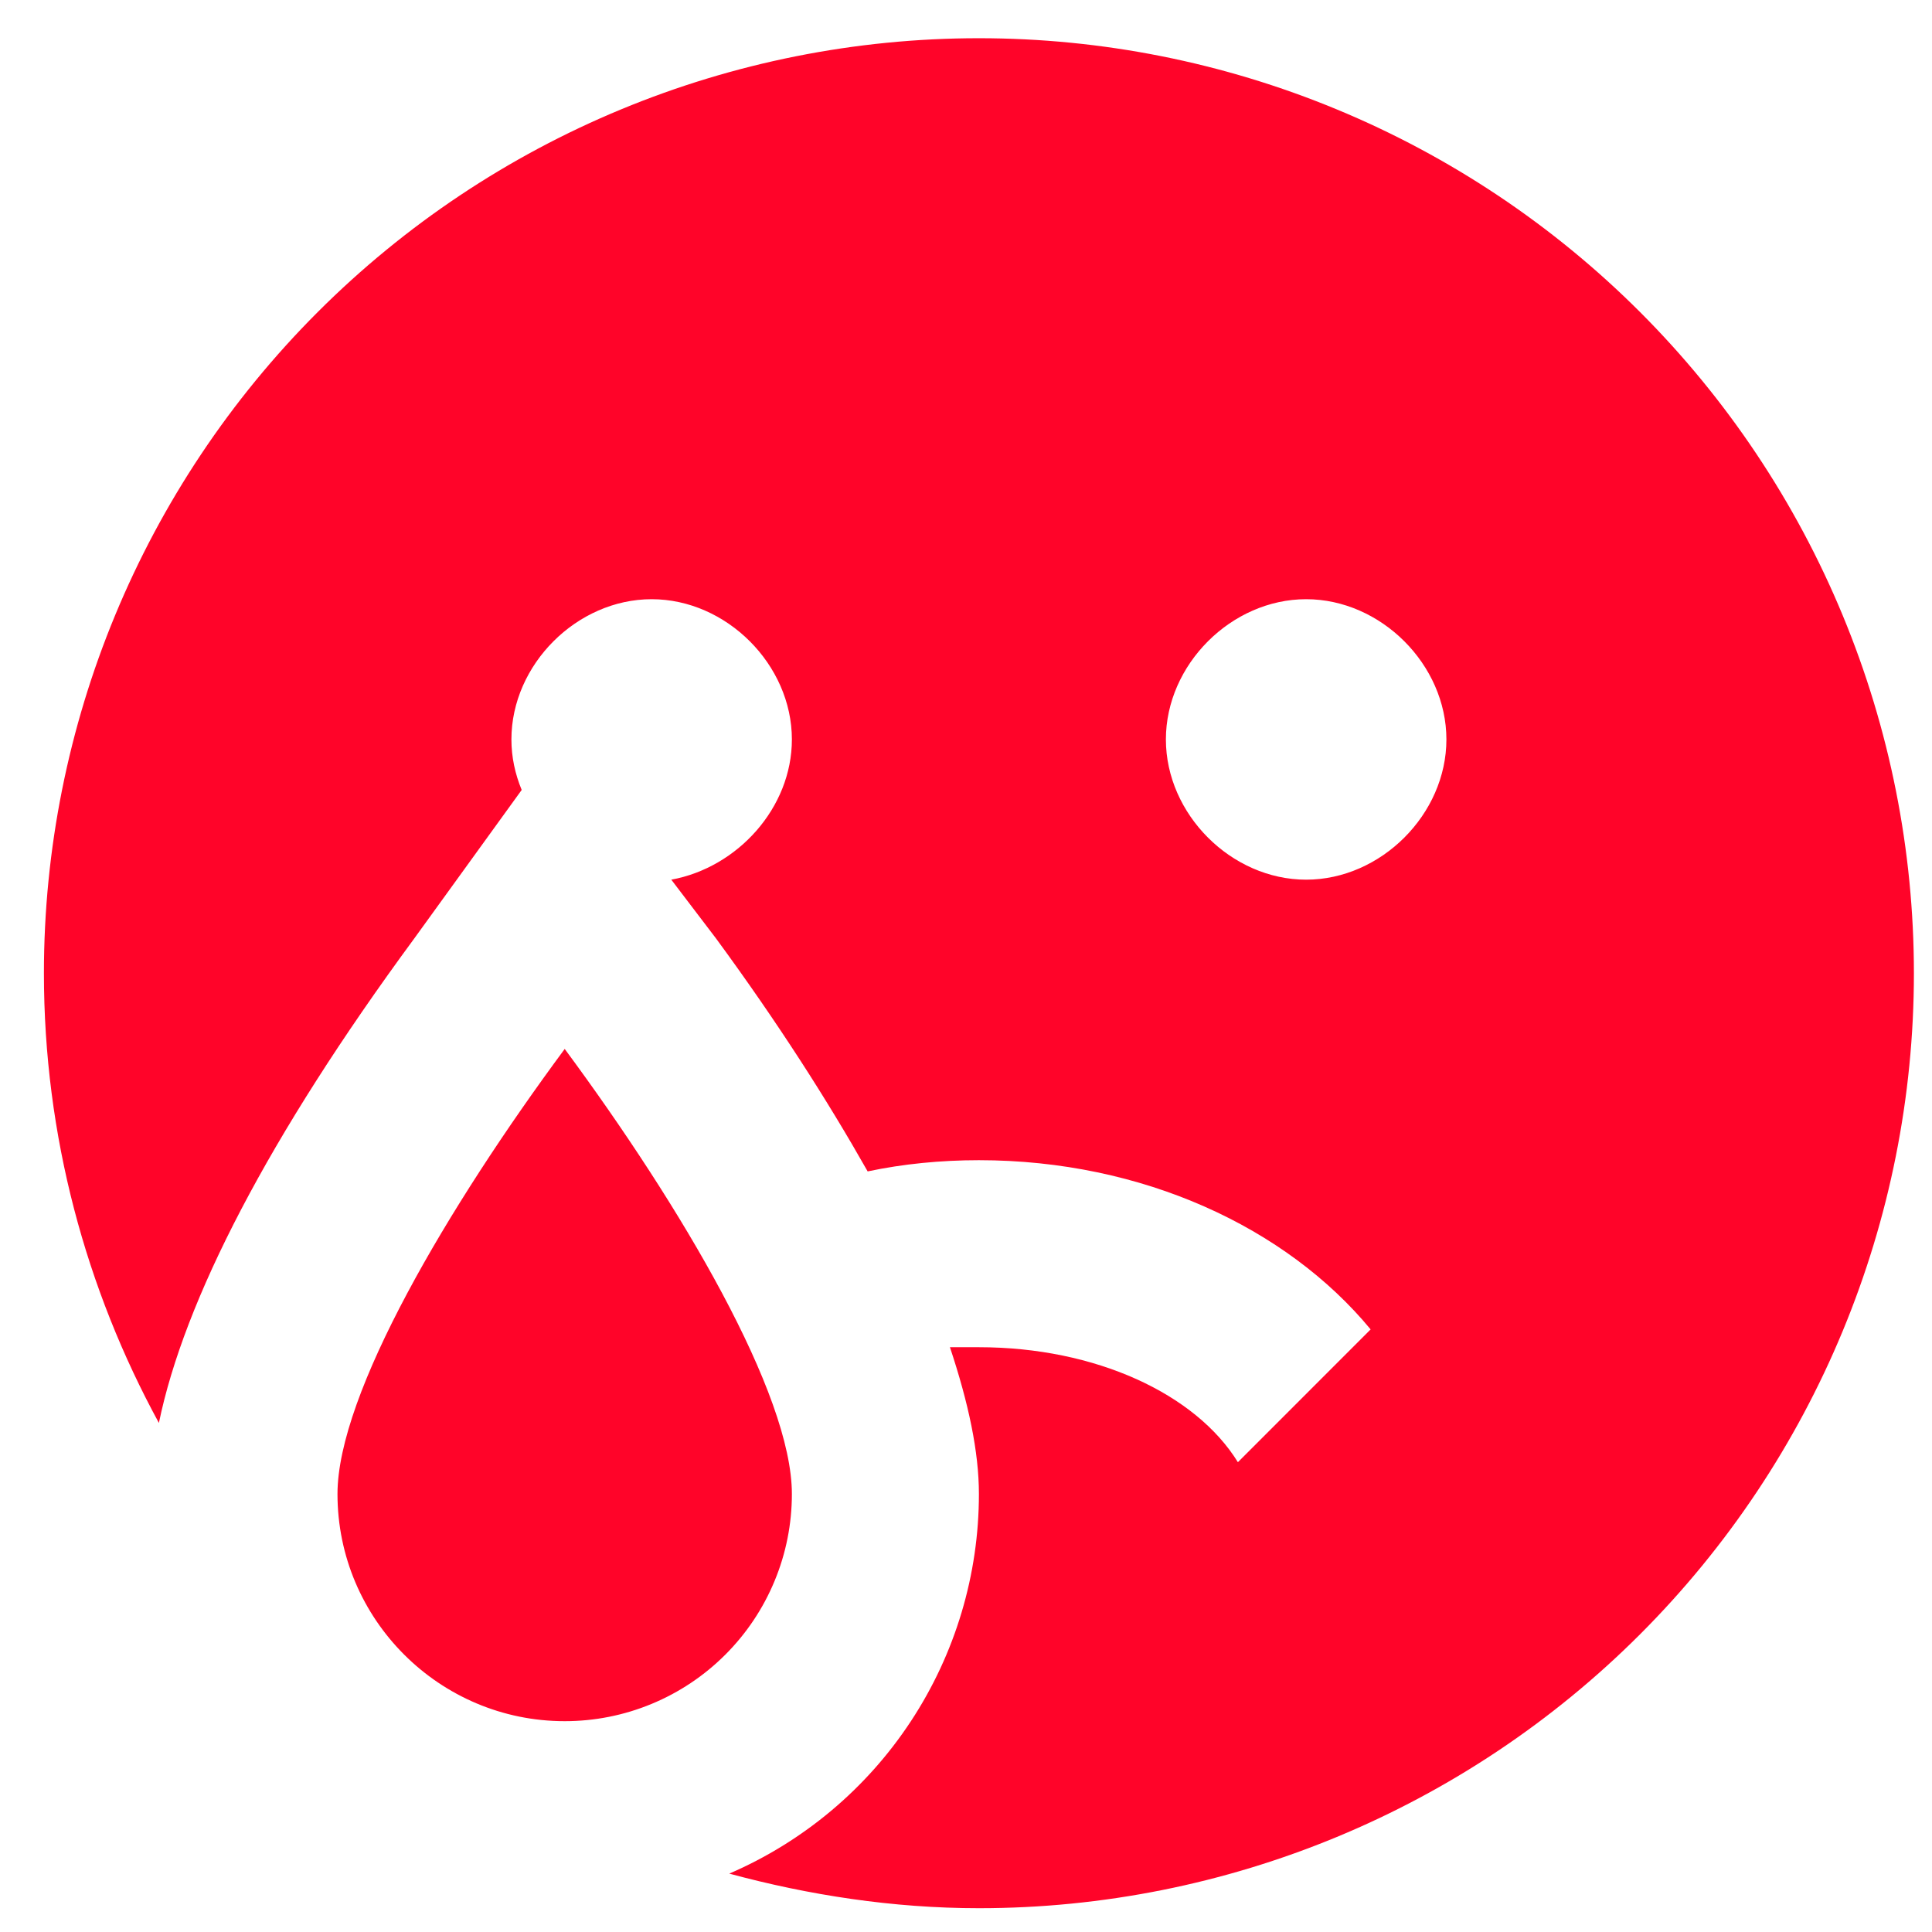 <svg width="41" height="41" viewBox="0 0 41 41" fill="none" xmlns="http://www.w3.org/2000/svg">
<path d="M7.162 31.705C7.162 29.582 9.503 25.613 11.984 22.26C14.464 25.613 16.805 29.582 16.805 31.705C16.805 32.338 16.681 32.965 16.438 33.55C16.196 34.135 15.841 34.666 15.393 35.114C14.945 35.562 14.414 35.917 13.829 36.159C13.244 36.402 12.617 36.526 11.984 36.526C9.325 36.526 7.162 34.364 7.162 31.705ZM40.616 20.653C40.616 25.915 38.525 30.962 34.804 34.683C31.083 38.404 26.036 40.495 20.774 40.495C18.948 40.495 17.163 40.217 15.476 39.761C17.049 39.082 18.39 37.958 19.331 36.526C20.273 35.094 20.774 33.418 20.774 31.705C20.774 30.812 20.555 29.78 20.159 28.59H20.774C23.254 28.59 25.377 29.582 26.27 31.03L29.087 28.212C27.302 26.05 24.246 24.621 20.774 24.621C19.96 24.621 19.166 24.7 18.413 24.859C17.559 23.351 16.508 21.704 15.198 19.919L14.246 18.668C15.655 18.41 16.805 17.141 16.805 15.692C16.805 14.105 15.416 12.716 13.829 12.716C12.242 12.716 10.853 14.105 10.853 15.692C10.853 16.069 10.932 16.426 11.071 16.764L8.789 19.919C5.694 24.125 3.908 27.597 3.372 30.197C1.825 27.359 0.932 24.105 0.932 20.653C0.932 15.39 3.022 10.343 6.743 6.622C10.464 2.901 15.511 0.811 20.774 0.811C23.379 0.811 25.96 1.324 28.367 2.321C30.774 3.318 32.962 4.78 34.804 6.622C36.647 8.465 38.108 10.652 39.105 13.059C40.103 15.467 40.616 18.047 40.616 20.653ZM30.695 15.692C30.695 14.105 29.306 12.716 27.718 12.716C26.131 12.716 24.742 14.105 24.742 15.692C24.742 17.279 26.131 18.668 27.718 18.668C29.306 18.668 30.695 17.279 30.695 15.692Z" fill="#FF0429"/>
</svg>
